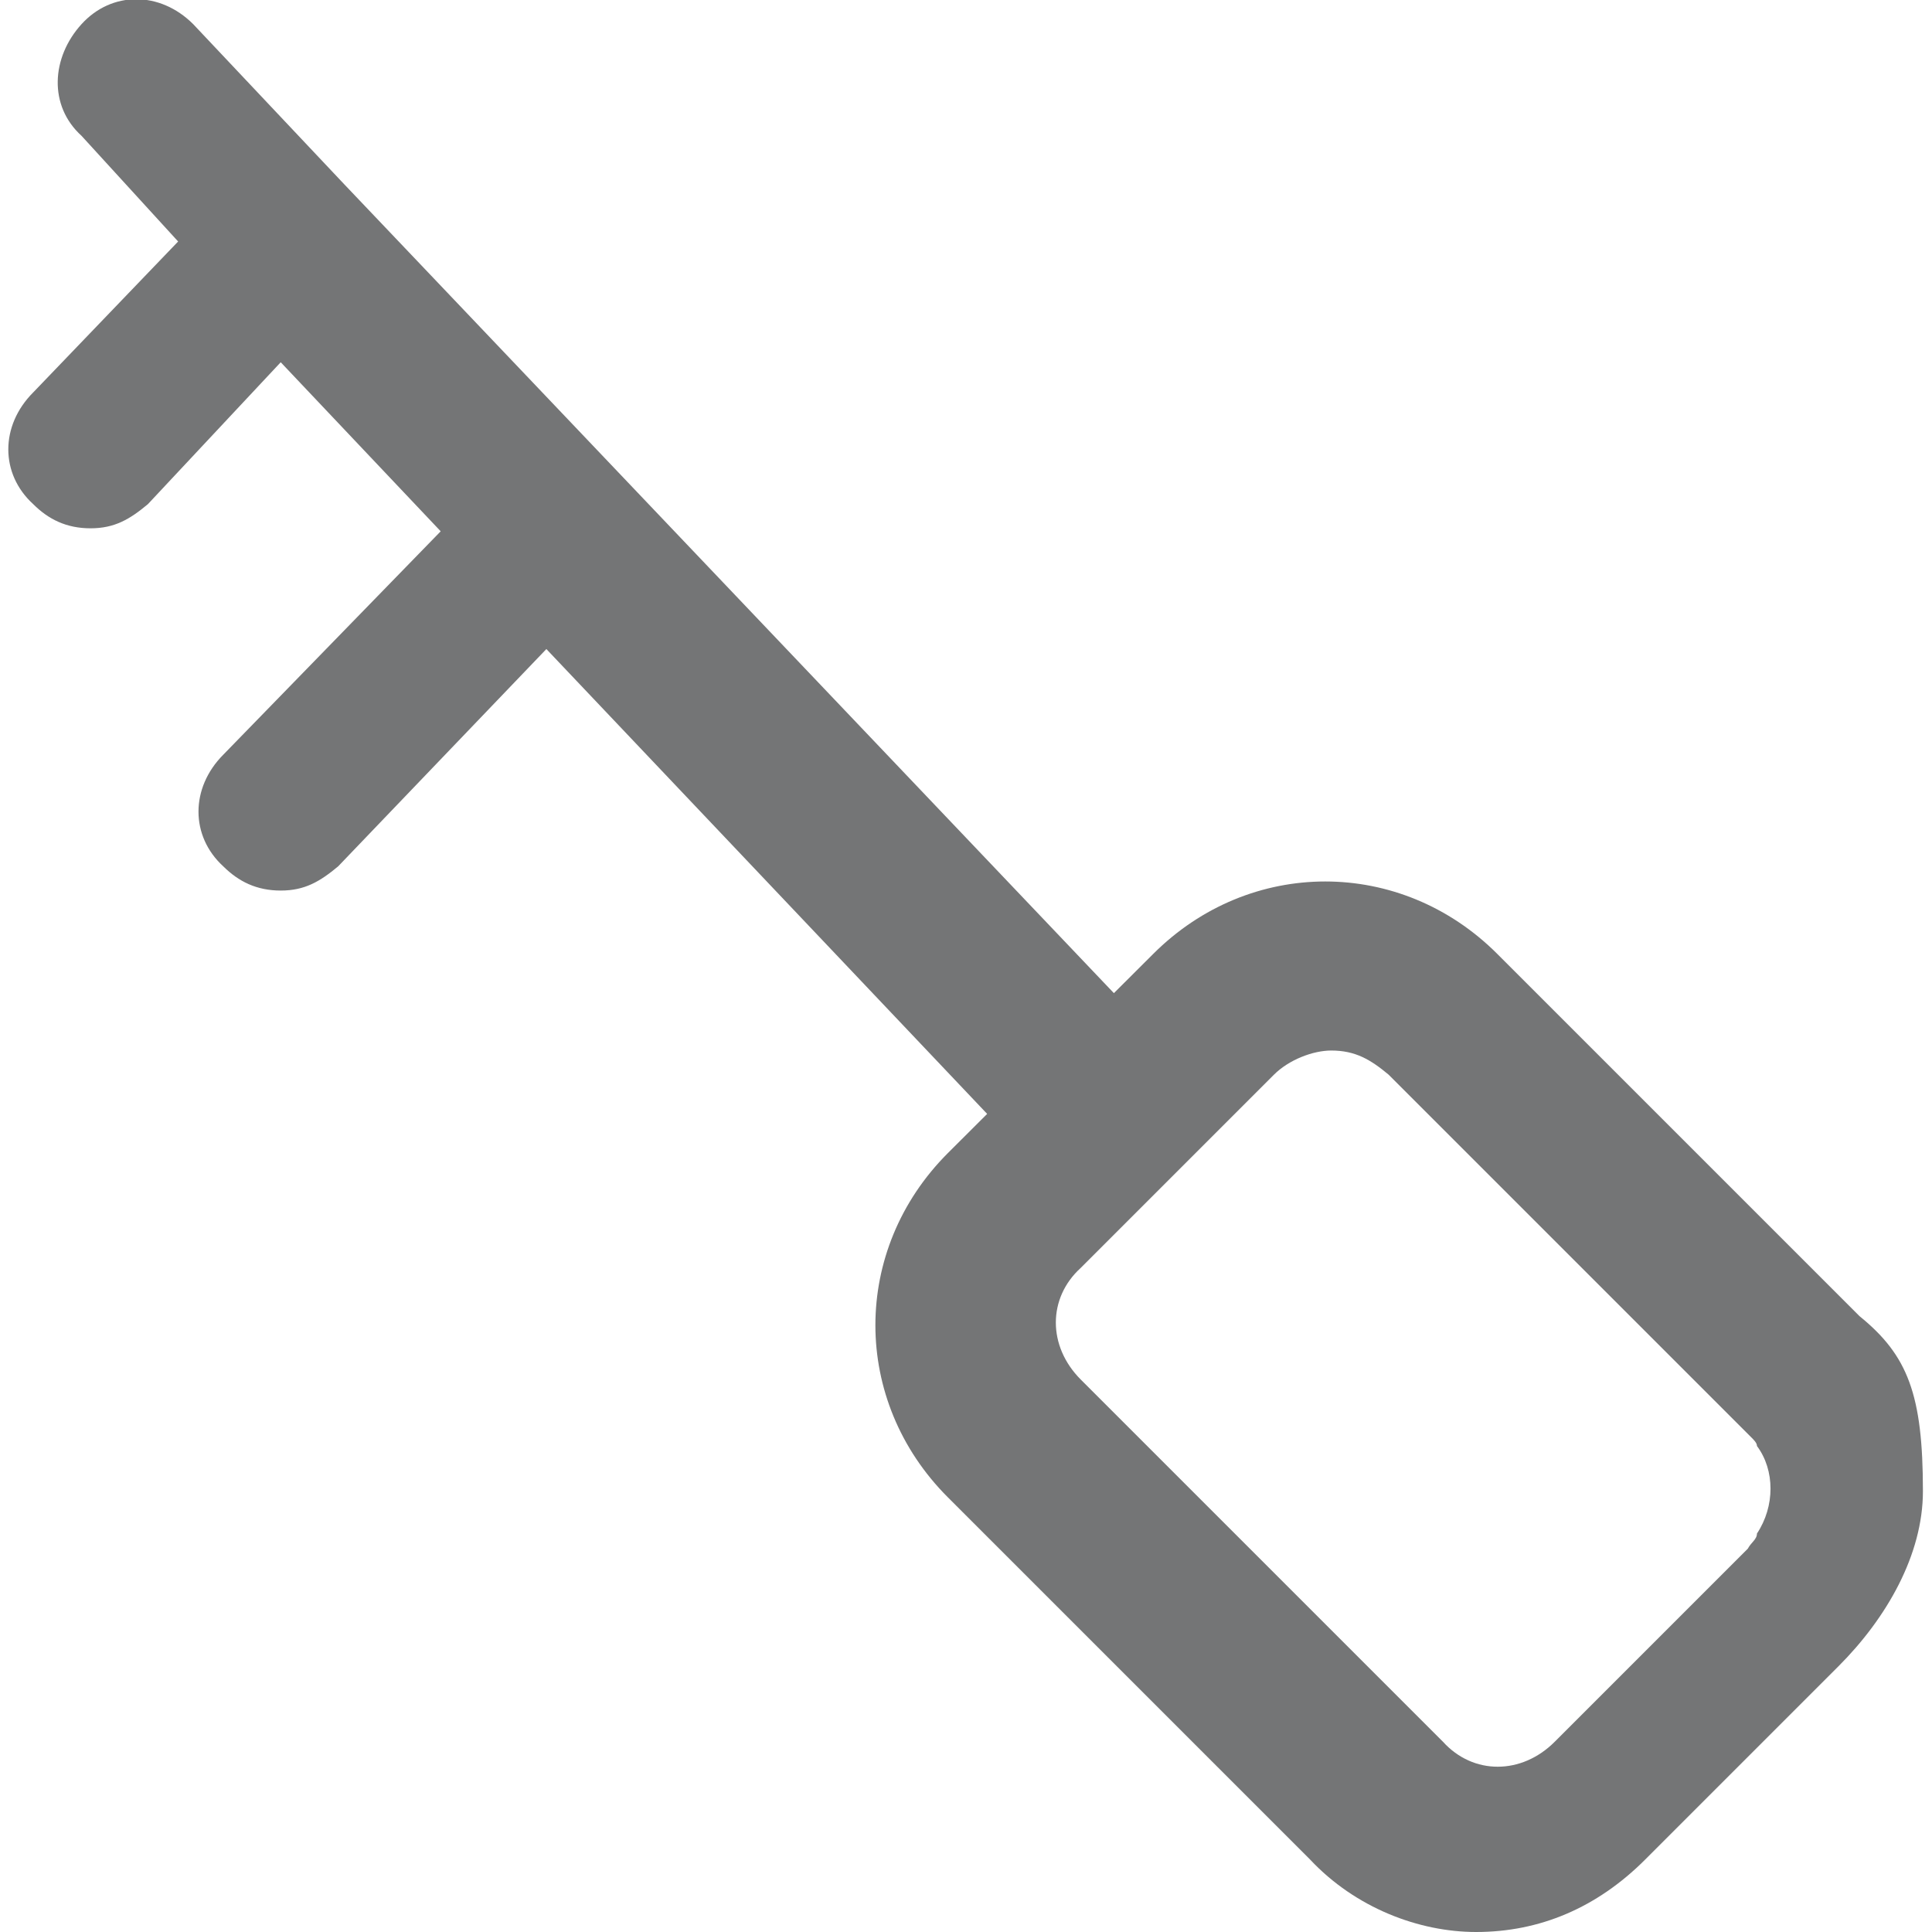 <svg width="20" height="20" viewBox="0 0 20 20" fill="none" xmlns="http://www.w3.org/2000/svg">
<g clip-path="url(#clip0)">
<path d="M3.562 1.906L2 0.25C1.656 -0.094 1.156 -0.094 0.844 0.25C0.531 0.594 0.5 1.094 0.844 1.406L1.844 2.5L0.344 4.062C-3.05101e-05 4.406 -3.05101e-05 4.906 0.344 5.219C0.5 5.375 0.687 5.469 0.937 5.469C1.187 5.469 1.344 5.375 1.531 5.219L2.906 3.75L4.562 5.5L2.312 7.812C1.969 8.156 1.969 8.656 2.312 8.969C2.469 9.125 2.656 9.219 2.906 9.219C3.156 9.219 3.312 9.125 3.5 8.969L5.656 6.719L10.219 11.531L9.812 11.937C8.812 12.937 8.812 14.5 9.812 15.5L13.562 19.25C14.031 19.75 14.688 20 15.281 20C15.938 20 16.531 19.75 17.031 19.25L19.031 17.25C19.531 16.75 19.906 16.094 19.906 15.437C19.906 14.437 19.75 14.031 19.25 13.625L15.5 9.875C14.5 8.875 12.938 8.875 11.938 9.875L11.531 10.281L3.562 1.906ZM18.094 16.031L16.094 18.031C15.75 18.375 15.25 18.375 14.938 18.031L11.188 14.281C10.844 13.937 10.844 13.437 11.188 13.125L12.188 12.125L13.188 11.125C13.344 10.969 13.594 10.875 13.781 10.875C14.031 10.875 14.188 10.969 14.375 11.125L18.125 14.875C18.156 14.906 18.188 14.937 18.188 14.969C18.375 15.219 18.375 15.594 18.188 15.875C18.188 15.937 18.125 15.969 18.094 16.031Z" fill="#747576"/>
</g>
<defs>
<clipPath id="clip0">
<rect width="20" height="20" fill="white"/>
</clipPath>
</defs>
</svg>

